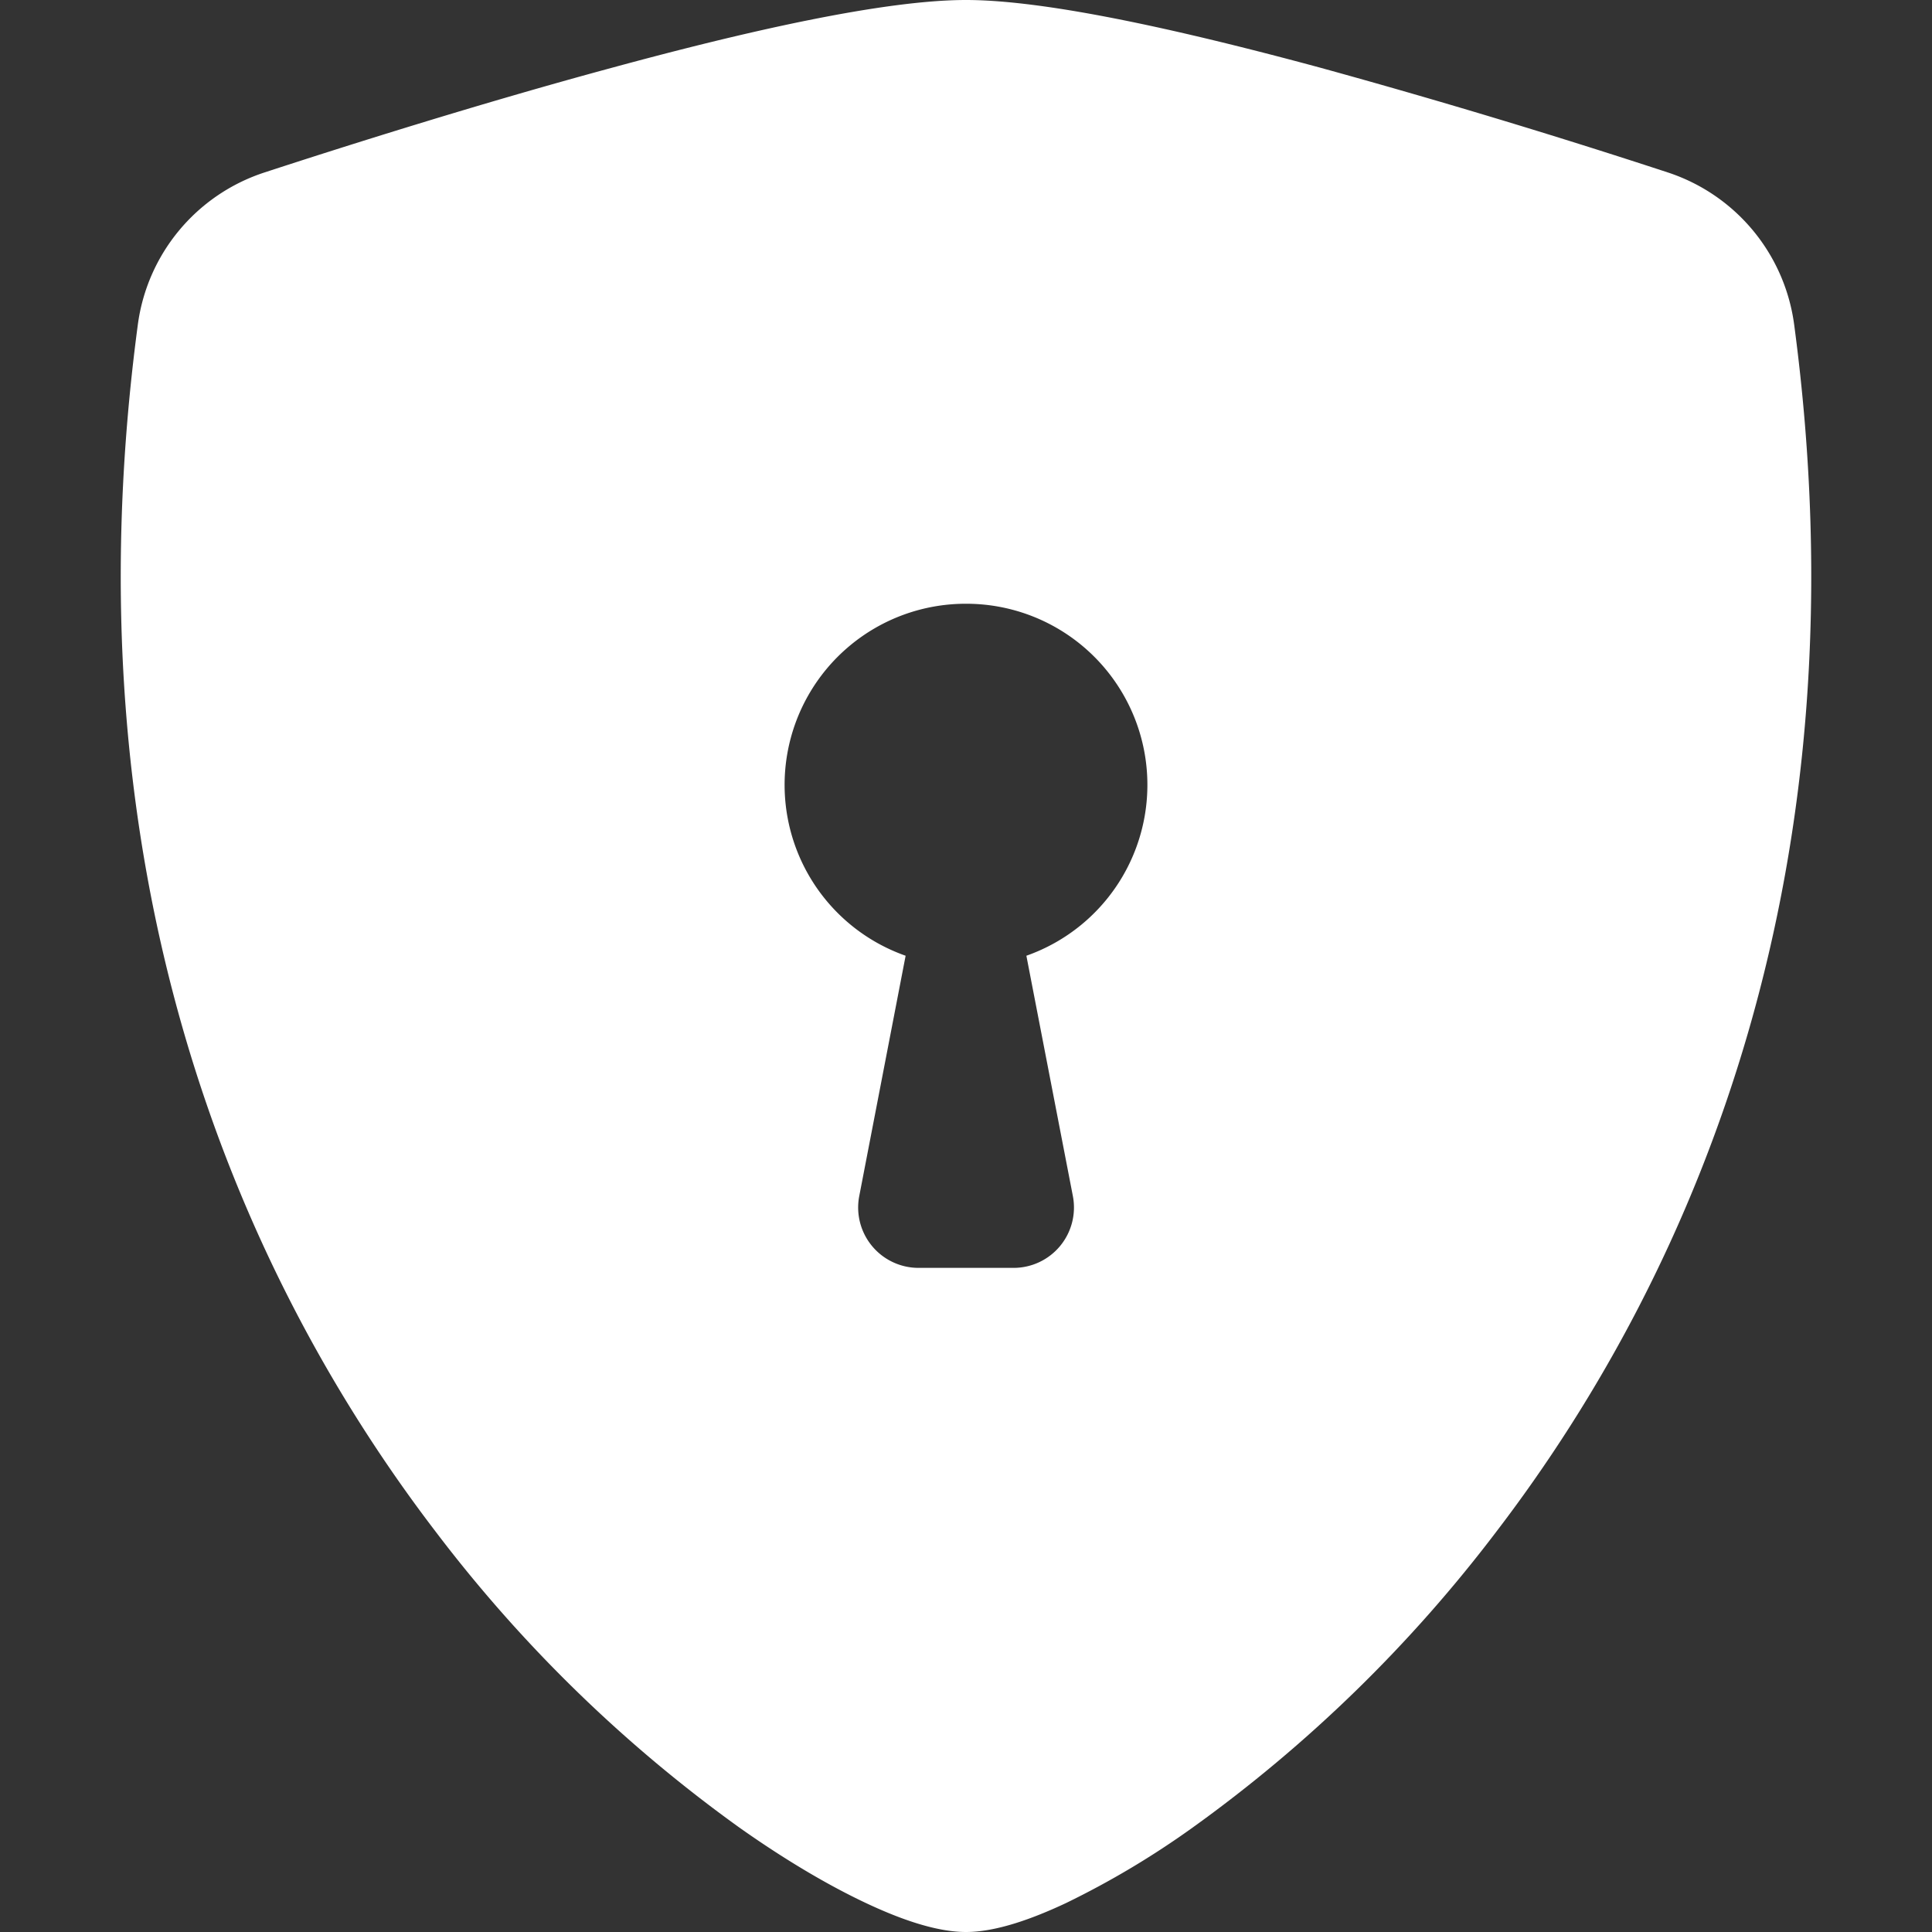 <?xml version="1.0" encoding="UTF-8" standalone="no"?>
<svg
   width="16"
   height="16"
   fill="currentColor"
   class="bi bi-shield-lock-fill"
   viewBox="0 0 16 16"
   version="1.1"
   id="svg184"
   sodipodi:docname="shield-lock-fill.svg"
   inkscape:export-filename="codificador\media\shield-lock-fill.svg"
   inkscape:export-xdpi="96"
   inkscape:export-ydpi="96"
   xmlns:inkscape="http://www.inkscape.org/namespaces/inkscape"
   xmlns:sodipodi="http://sodipodi.sourceforge.net/DTD/sodipodi-0.dtd"
   xmlns="http://www.w3.org/2000/svg"
   xmlns:svg="http://www.w3.org/2000/svg">
  <rect x="0" y="0" width="16" height="16" fill="#333333" stroke="none"/>
  <defs
     id="defs188" />
  <sodipodi:namedview
     id="namedview186"
     pagecolor="#ffffff"
     bordercolor="#000000"
     borderopacity="0.25"
     inkscape:showpageshadow="2"
     inkscape:pageopacity="0.0"
     inkscape:pagecheckerboard="0"
     inkscape:deskcolor="#d1d1d1"
     showgrid="false" />
  <path
     fill-rule="evenodd"
     d="M 8,0 C 7.31,0 6.157,0.265 5.072,0.56 3.962,0.86 2.843,1.215 2.185,1.43 A 1.54,1.54 0 0 0 1.141,2.692 c -0.596,4.477 0.787,7.795 2.465,9.99 a 11.777,11.777 0 0 0 2.517,2.453 C 6.509,15.408 6.867,15.617 7.171,15.76 7.451,15.892 7.752,16 8,16 8.248,16 8.548,15.892 8.829,15.76 a 7.159,7.159 0 0 0 1.048,-0.625 11.775,11.775 0 0 0 2.517,-2.453 c 1.678,-2.195 3.061,-5.513 2.465,-9.99 A 1.541,1.541 0 0 0 13.815,1.429 62.467,62.467 0 0 0 10.928,0.559 C 9.843,0.266 8.69,0 8,0 Z m 0,5 a 1.5,1.5 0 0 1 0.5,2.915 l 0.385,1.99 A 0.5,0.5 0 0 1 8.394,10.5 H 7.606 A 0.5,0.5 0 0 1 7.116,9.905 L 7.5,7.915 A 1.5,1.5 0 0 1 8,5 Z"
     id="path182"
     style="fill:#ffffff" />
</svg>
